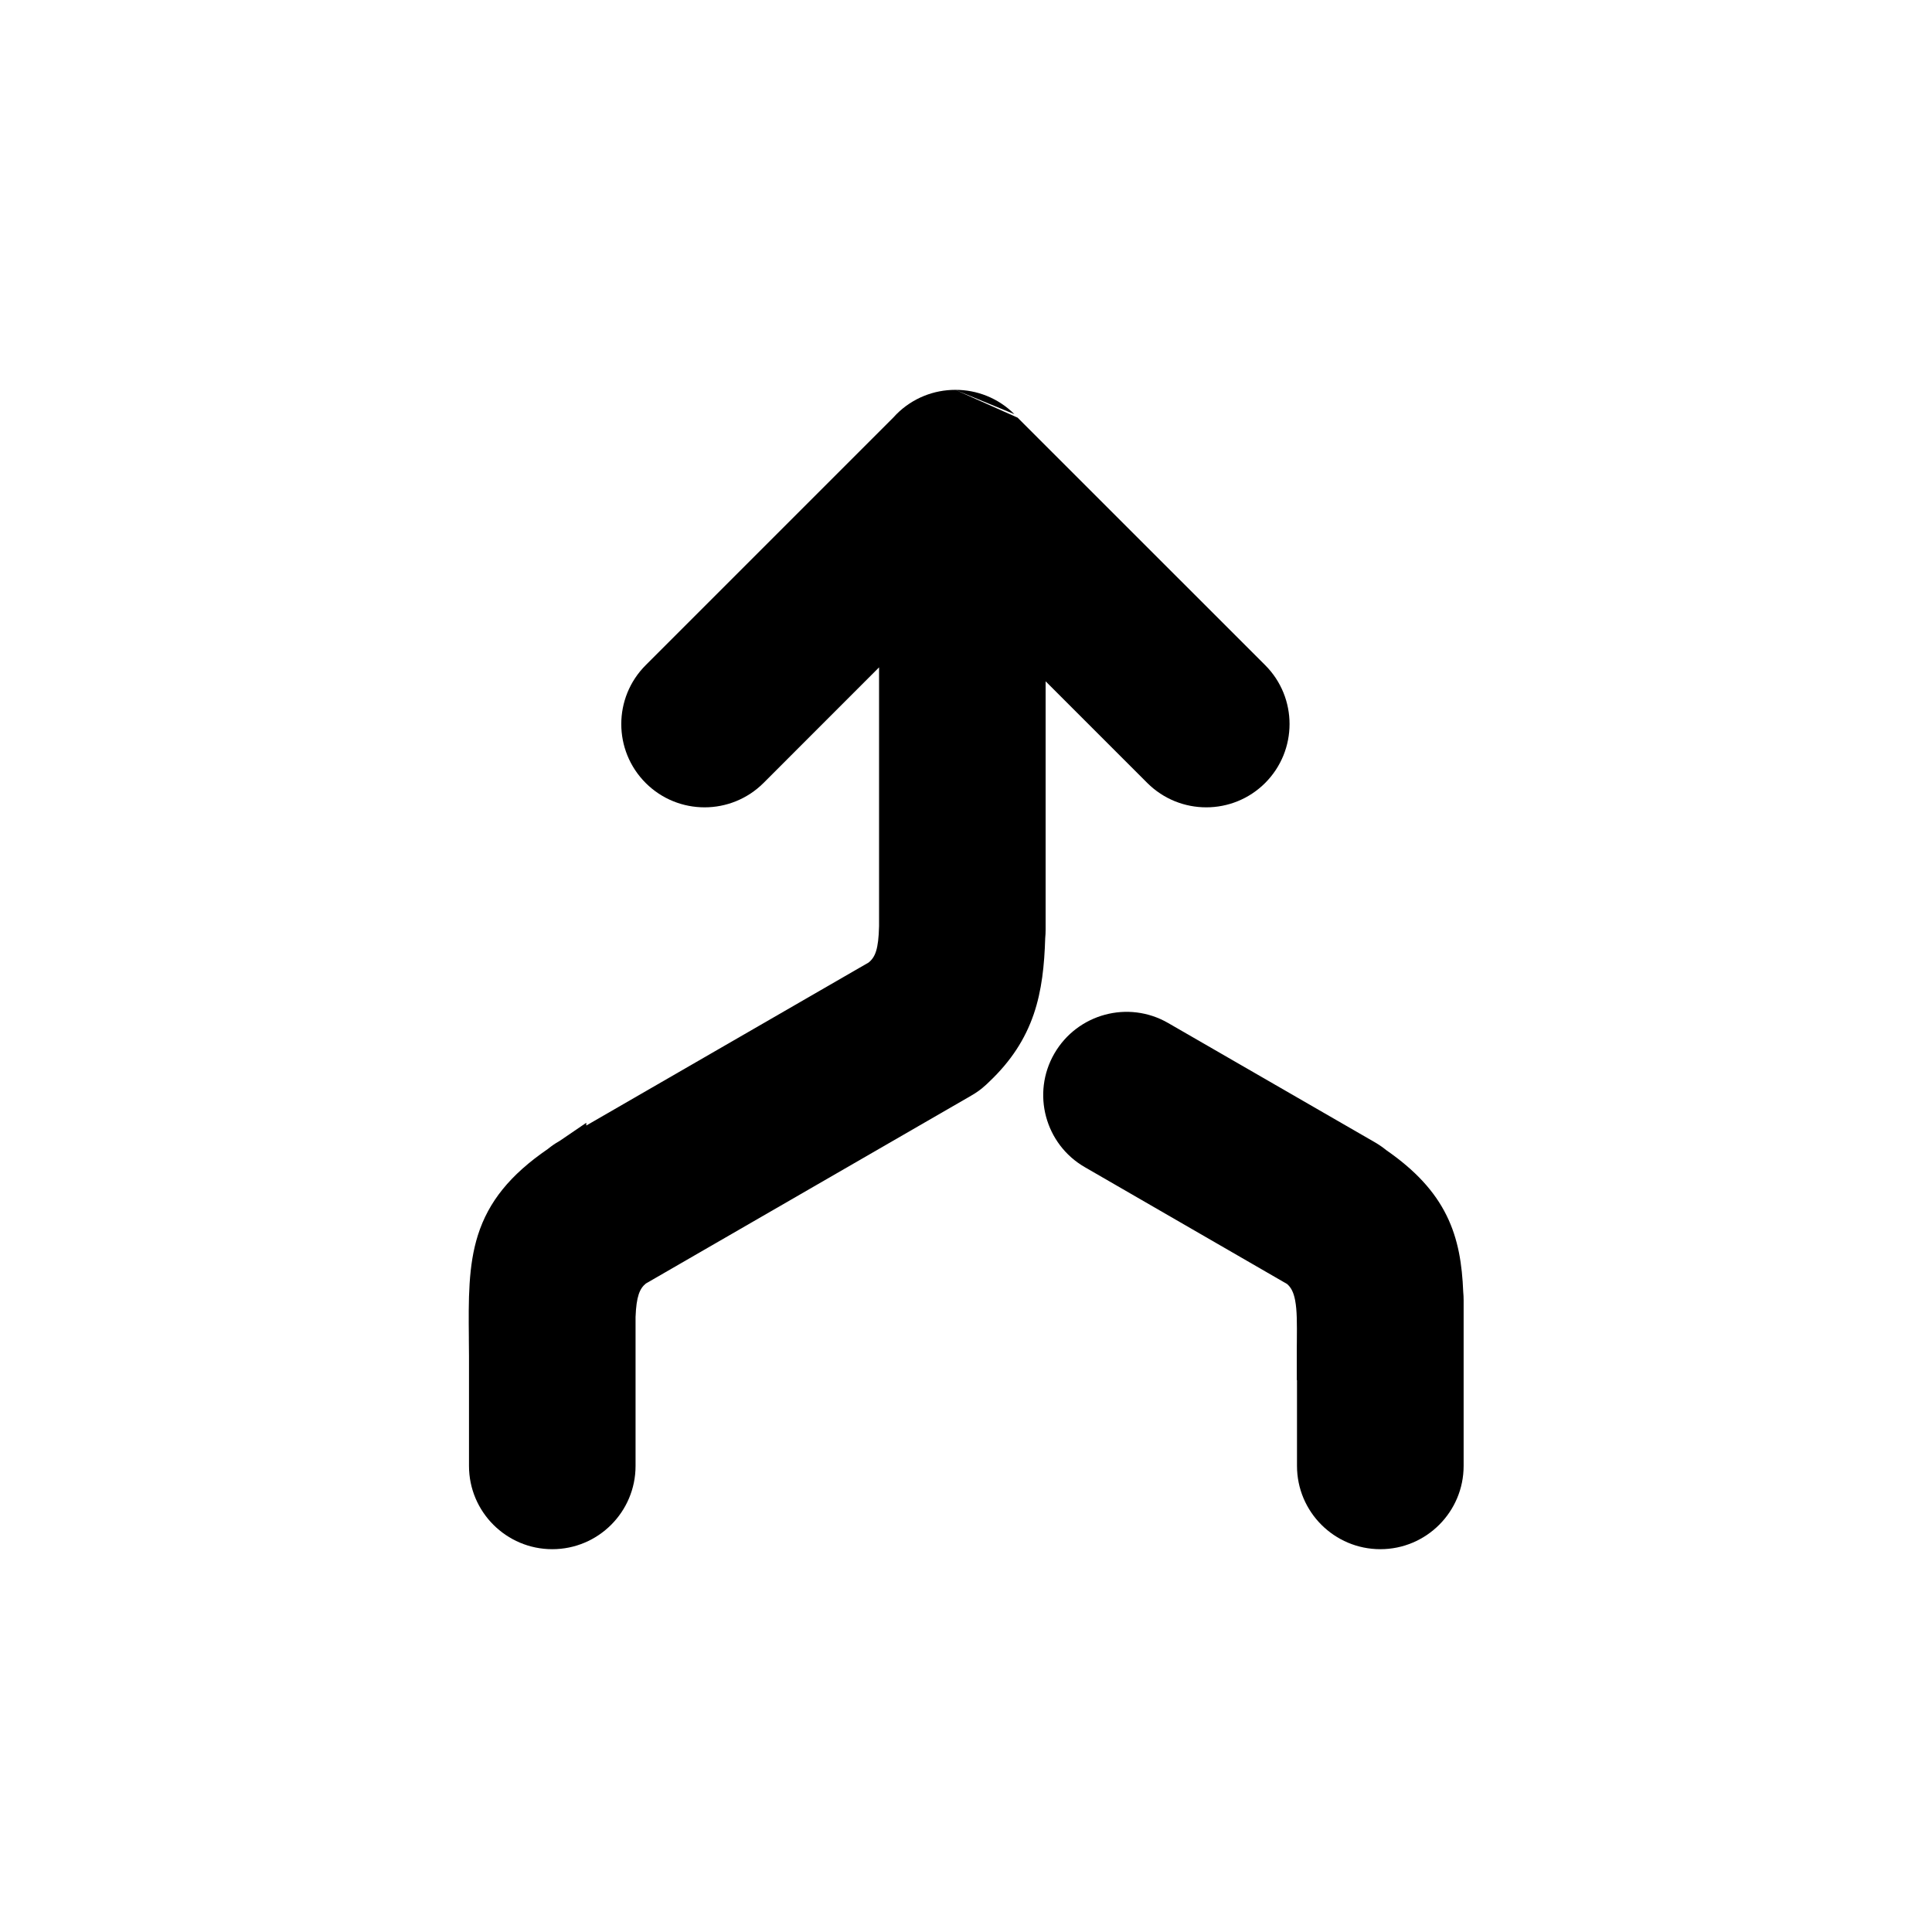 <svg width="28" height="28" viewBox="0 0 28 28" fill="none" xmlns="http://www.w3.org/2000/svg">
    <g fill="currentColor">
<path d="M13.239 6.251C13.225 6.264 13.212 6.279 13.199 6.293L9.604 9.888C9.27 10.222 9.27 10.765 9.604 11.1C9.939 11.434 10.482 11.434 10.817 11.1L13.089 8.827V13.425C13.081 13.79 13.032 14.058 12.781 14.242L8.275 16.844C8.229 16.871 8.186 16.901 8.146 16.935V16.934C7.129 17.628 7.134 18.268 7.145 19.417C7.146 19.493 7.146 19.571 7.146 19.652V21.245C7.146 21.718 7.53 22.102 8.004 22.102C8.477 22.102 8.861 21.718 8.861 21.245V19.08C8.872 18.745 8.929 18.485 9.164 18.311L13.902 15.575C13.94 15.553 13.976 15.528 14.009 15.502L14.012 15.499C14.039 15.479 14.063 15.455 14.087 15.432C14.661 14.892 14.775 14.337 14.798 13.572C14.802 13.54 14.804 13.507 14.804 13.473V9.029L16.875 11.1C17.21 11.434 17.753 11.434 18.088 11.1C18.422 10.765 18.422 10.222 18.088 9.887L14.555 6.355C14.554 6.354 14.552 6.353 14.551 6.351L14.493 6.293C14.48 6.279 14.467 6.264 14.454 6.251C14.286 6.083 14.065 5.999 13.845 6C13.625 6 13.406 6.083 13.239 6.251Z" />
<path fill-rule="evenodd" clip-rule="evenodd" d="M13.845 5.65C14.155 5.649 14.466 5.767 14.702 6.003C14.702 6.003 14.702 6.003 14.702 6.003M13.845 5.65C13.537 5.65 13.228 5.767 12.992 6.003C12.976 6.019 12.96 6.036 12.945 6.053L9.358 9.64C8.886 10.112 8.886 10.876 9.358 11.348C9.829 11.818 10.593 11.818 11.065 11.348L12.74 9.672V13.421C12.732 13.758 12.685 13.872 12.588 13.95L8.497 16.312V16.272L8.114 16.533L8.101 16.541C8.101 16.541 8.101 16.541 8.101 16.541C8.044 16.573 7.991 16.61 7.941 16.651C7.391 17.028 7.08 17.418 6.927 17.898C6.785 18.343 6.79 18.84 6.795 19.383L6.795 19.42C6.796 19.496 6.797 19.574 6.797 19.652V21.245C6.797 21.911 7.338 22.452 8.004 22.452C8.671 22.452 9.211 21.911 9.211 21.245V19.087C9.222 18.789 9.271 18.674 9.36 18.602L14.077 15.878L14.078 15.877C14.13 15.848 14.181 15.813 14.23 15.774L14.244 15.762L14.245 15.761C14.278 15.734 14.307 15.707 14.331 15.683C14.654 15.378 14.858 15.058 14.981 14.7C15.1 14.352 15.136 13.985 15.148 13.596C15.152 13.555 15.154 13.514 15.154 13.473V9.874L16.628 11.348C17.1 11.818 17.864 11.818 18.335 11.348C18.807 10.876 18.807 10.111 18.336 9.64L14.84 6.145L14.839 6.144L14.748 6.053M14.207 6.498C14.107 6.399 13.977 6.349 13.847 6.35L13.845 6.35C13.714 6.35 13.586 6.399 13.487 6.498C13.479 6.506 13.47 6.515 13.463 6.523L13.456 6.532L9.853 10.135C9.655 10.333 9.654 10.654 9.852 10.852C10.05 11.05 10.372 11.05 10.57 10.852C10.57 10.852 10.57 10.852 10.57 10.852L13.44 7.982V13.433C13.432 13.809 13.384 14.235 12.989 14.524L12.973 14.536L8.451 17.147C8.423 17.163 8.398 17.181 8.376 17.2L7.841 17.661C7.717 17.811 7.643 17.958 7.594 18.111C7.49 18.437 7.49 18.822 7.495 19.413C7.496 19.489 7.497 19.569 7.497 19.652V21.245C7.497 21.524 7.724 21.752 8.004 21.752C8.284 21.752 8.511 21.524 8.511 21.245V19.068C8.524 18.713 8.584 18.305 8.956 18.029L8.972 18.018L13.726 15.272C13.727 15.272 13.726 15.272 13.726 15.272C13.746 15.261 13.763 15.25 13.777 15.239L13.781 15.235L13.799 15.221C13.809 15.214 13.822 15.202 13.84 15.185L13.847 15.177C14.096 14.943 14.235 14.717 14.319 14.473C14.405 14.221 14.438 13.933 14.449 13.562L14.449 13.548L14.451 13.534C14.453 13.515 14.454 13.495 14.454 13.473V8.184L17.123 10.852C17.123 10.852 17.123 10.852 17.123 10.852C17.321 11.05 17.643 11.05 17.841 10.852C18.039 10.654 18.039 10.333 17.841 10.135C17.841 10.135 17.841 10.135 17.841 10.135L14.268 6.563L14.267 6.561L14.238 6.532L14.23 6.523C14.223 6.515 14.215 6.506 14.207 6.498Z"/>
<path d="M15.584 15.443C15.347 15.853 15.488 16.377 15.898 16.613L18.853 18.321C19.153 18.555 19.15 18.937 19.144 19.443C19.144 19.51 19.143 19.579 19.143 19.652H19.147V21.245C19.147 21.718 19.531 22.102 20.004 22.102C20.477 22.102 20.861 21.718 20.861 21.245V18.845C20.861 18.811 20.86 18.778 20.856 18.745C20.826 17.998 20.661 17.488 19.879 16.948C19.841 16.916 19.799 16.887 19.753 16.86L16.755 15.13C16.345 14.892 15.821 15.033 15.584 15.443Z"/>
<path fill-rule="evenodd" clip-rule="evenodd" d="M16.931 14.827C16.931 14.827 16.931 14.827 16.931 14.827L19.931 16.558C19.987 16.591 20.041 16.628 20.091 16.669C20.509 16.959 20.789 17.261 20.964 17.614C21.137 17.963 21.19 18.331 21.206 18.72C21.21 18.761 21.212 18.803 21.212 18.845V21.245C21.212 21.911 20.671 22.452 20.005 22.452C19.338 22.452 18.797 21.911 18.797 21.245V20.002H18.794V19.652C18.794 19.614 18.794 19.578 18.794 19.543L18.794 19.542C18.794 19.507 18.795 19.475 18.795 19.443V19.439C18.797 19.175 18.798 18.992 18.77 18.845C18.747 18.725 18.71 18.659 18.654 18.609L15.723 16.916C15.723 16.916 15.723 16.916 15.723 16.916C15.146 16.584 14.947 15.845 15.281 15.268C15.615 14.692 16.353 14.492 16.931 14.827ZM19.496 19.302C19.497 19.103 19.493 18.898 19.457 18.714C19.411 18.468 19.304 18.228 19.069 18.044L19.05 18.03L16.073 16.31C15.831 16.17 15.747 15.86 15.887 15.618C16.028 15.375 16.338 15.292 16.58 15.432L19.577 17.162C19.607 17.18 19.632 17.198 19.655 17.217L19.667 17.227L19.681 17.236C20.038 17.483 20.227 17.704 20.337 17.924C20.447 18.148 20.493 18.405 20.507 18.759L20.507 18.77L20.508 18.782C20.511 18.803 20.512 18.823 20.512 18.845V21.245C20.512 21.525 20.285 21.752 20.005 21.752C19.725 21.752 19.497 21.525 19.497 21.245V19.302H19.496Z"/>
    </g>
</svg>
